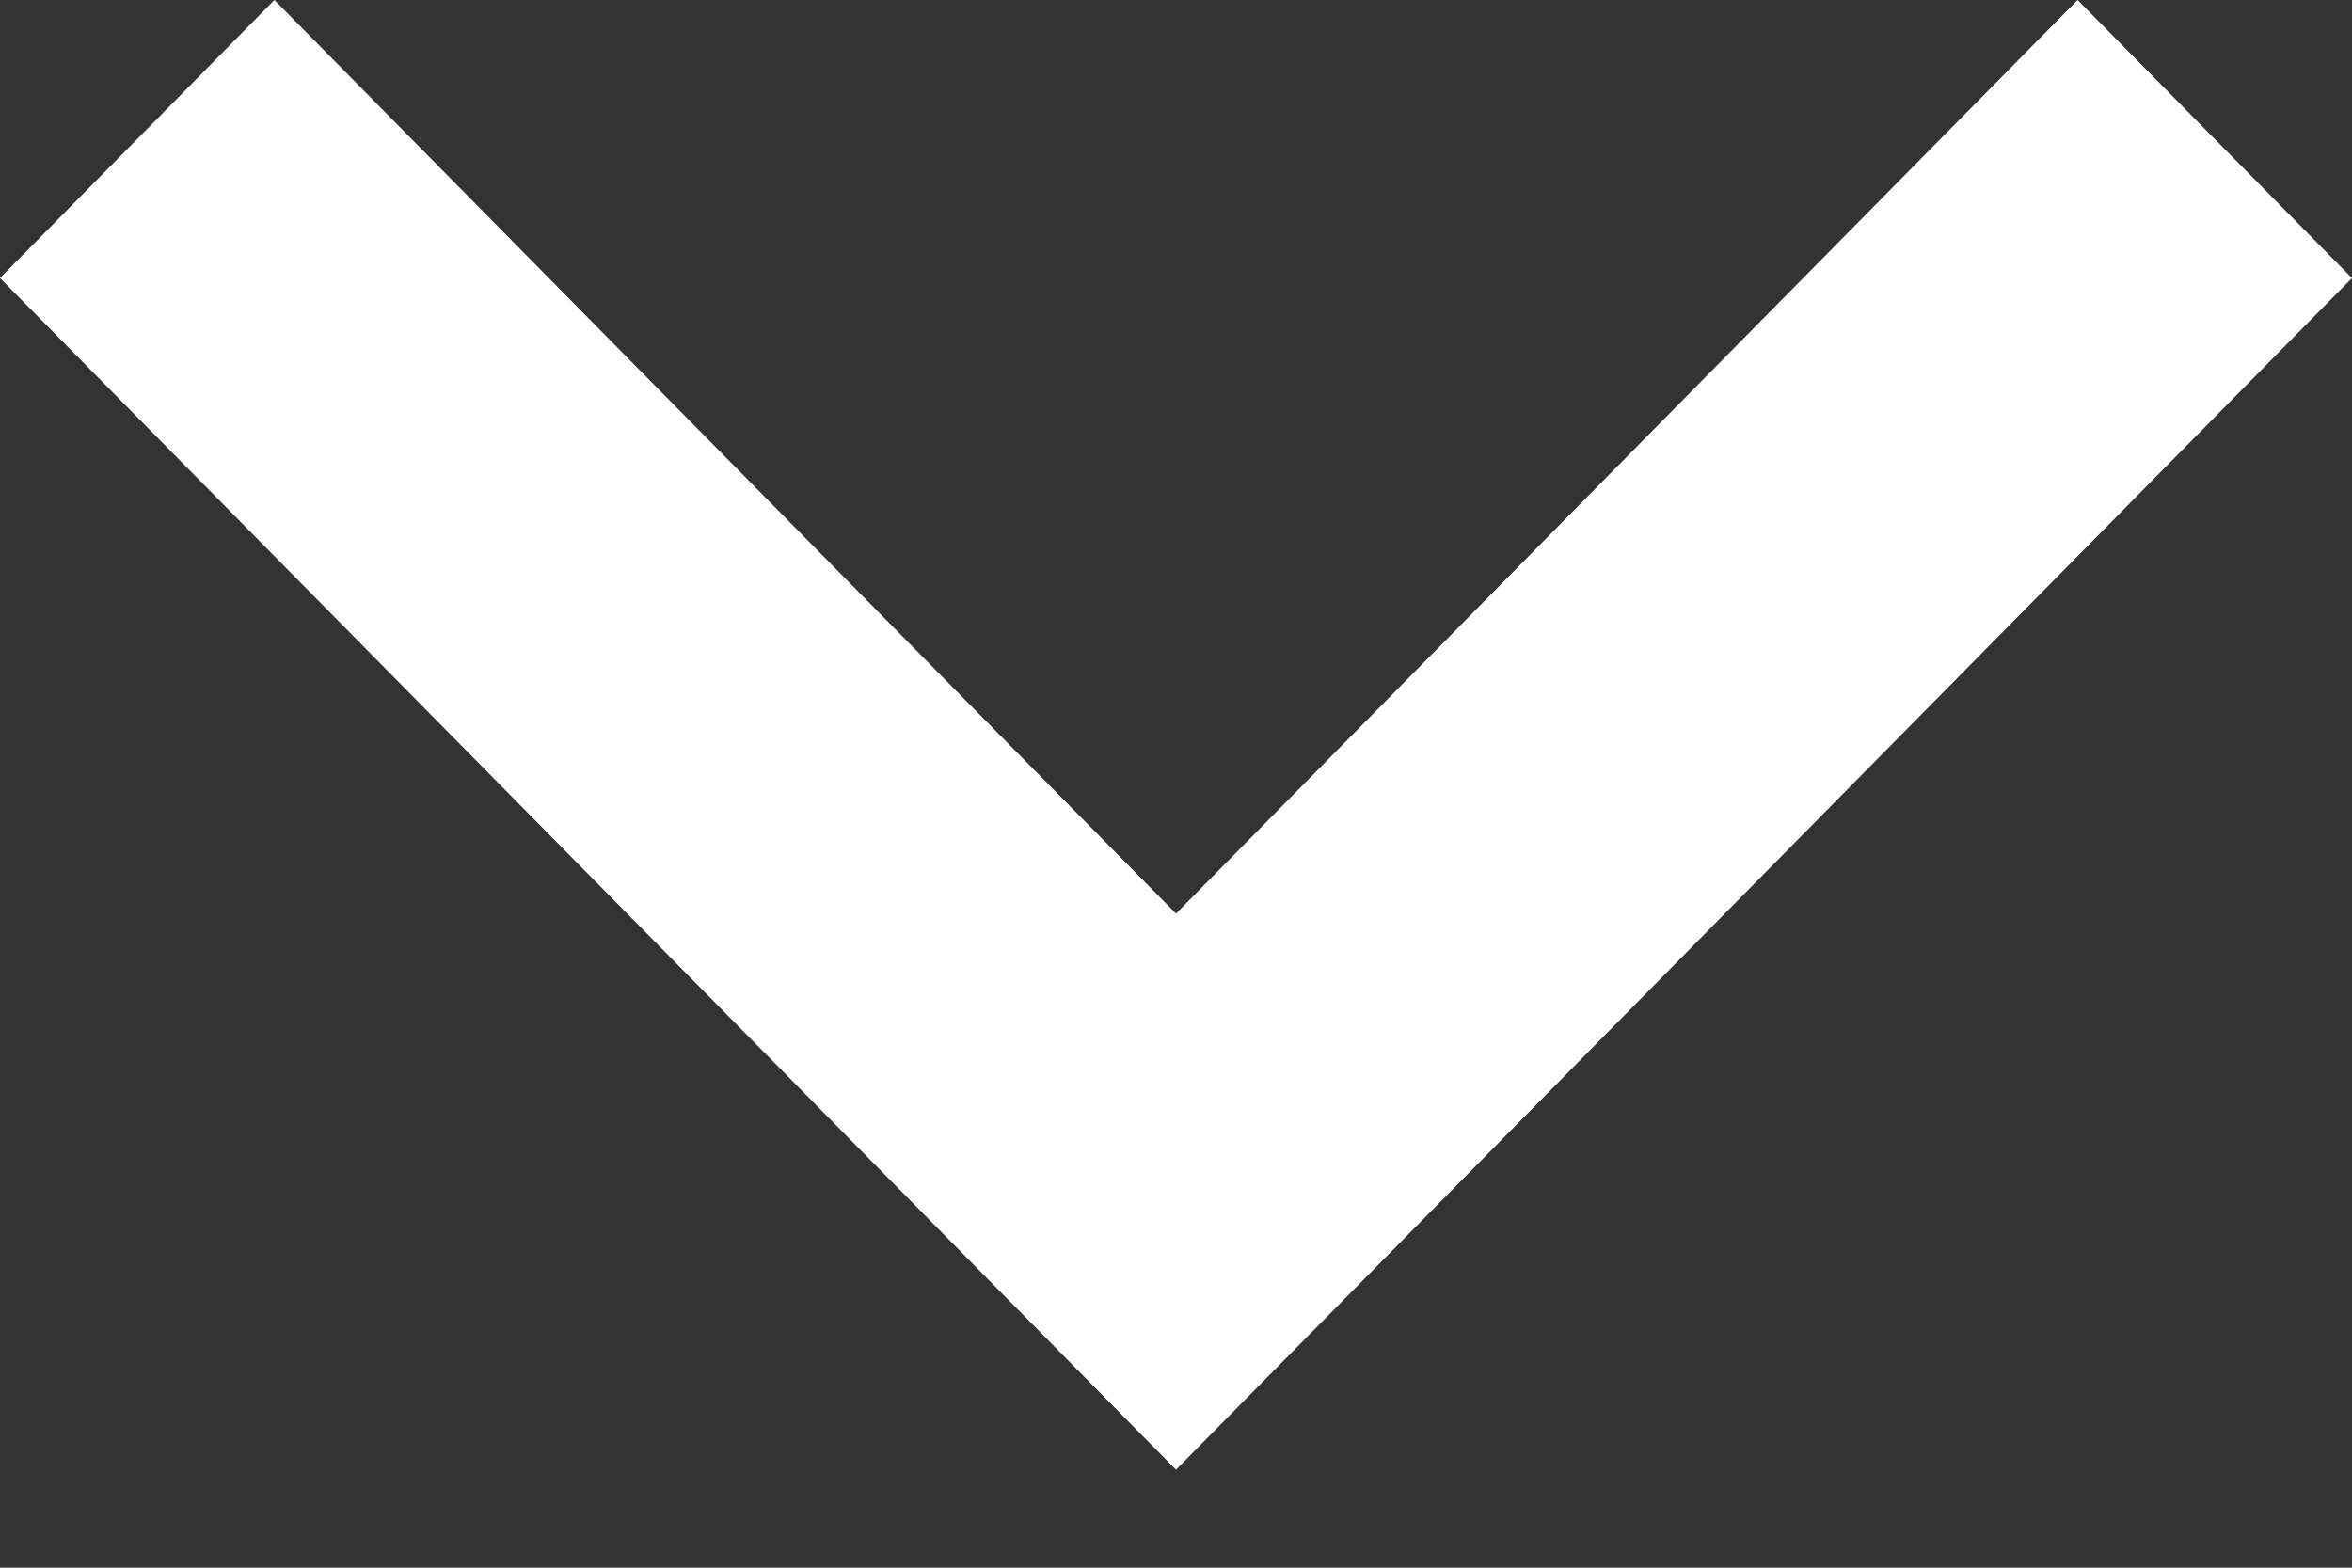 <svg width="12" height="8" viewBox="0 0 12 8" fill="none" xmlns="http://www.w3.org/2000/svg">
<rect x="0" y="0" width="12" height="8" fill="#333333" stroke="none"/>
<path d="M6 7.5L0 1.419L1.4 0L6 4.662L10.6 0L12 1.419L6 7.5Z" fill="white"/>
</svg>
